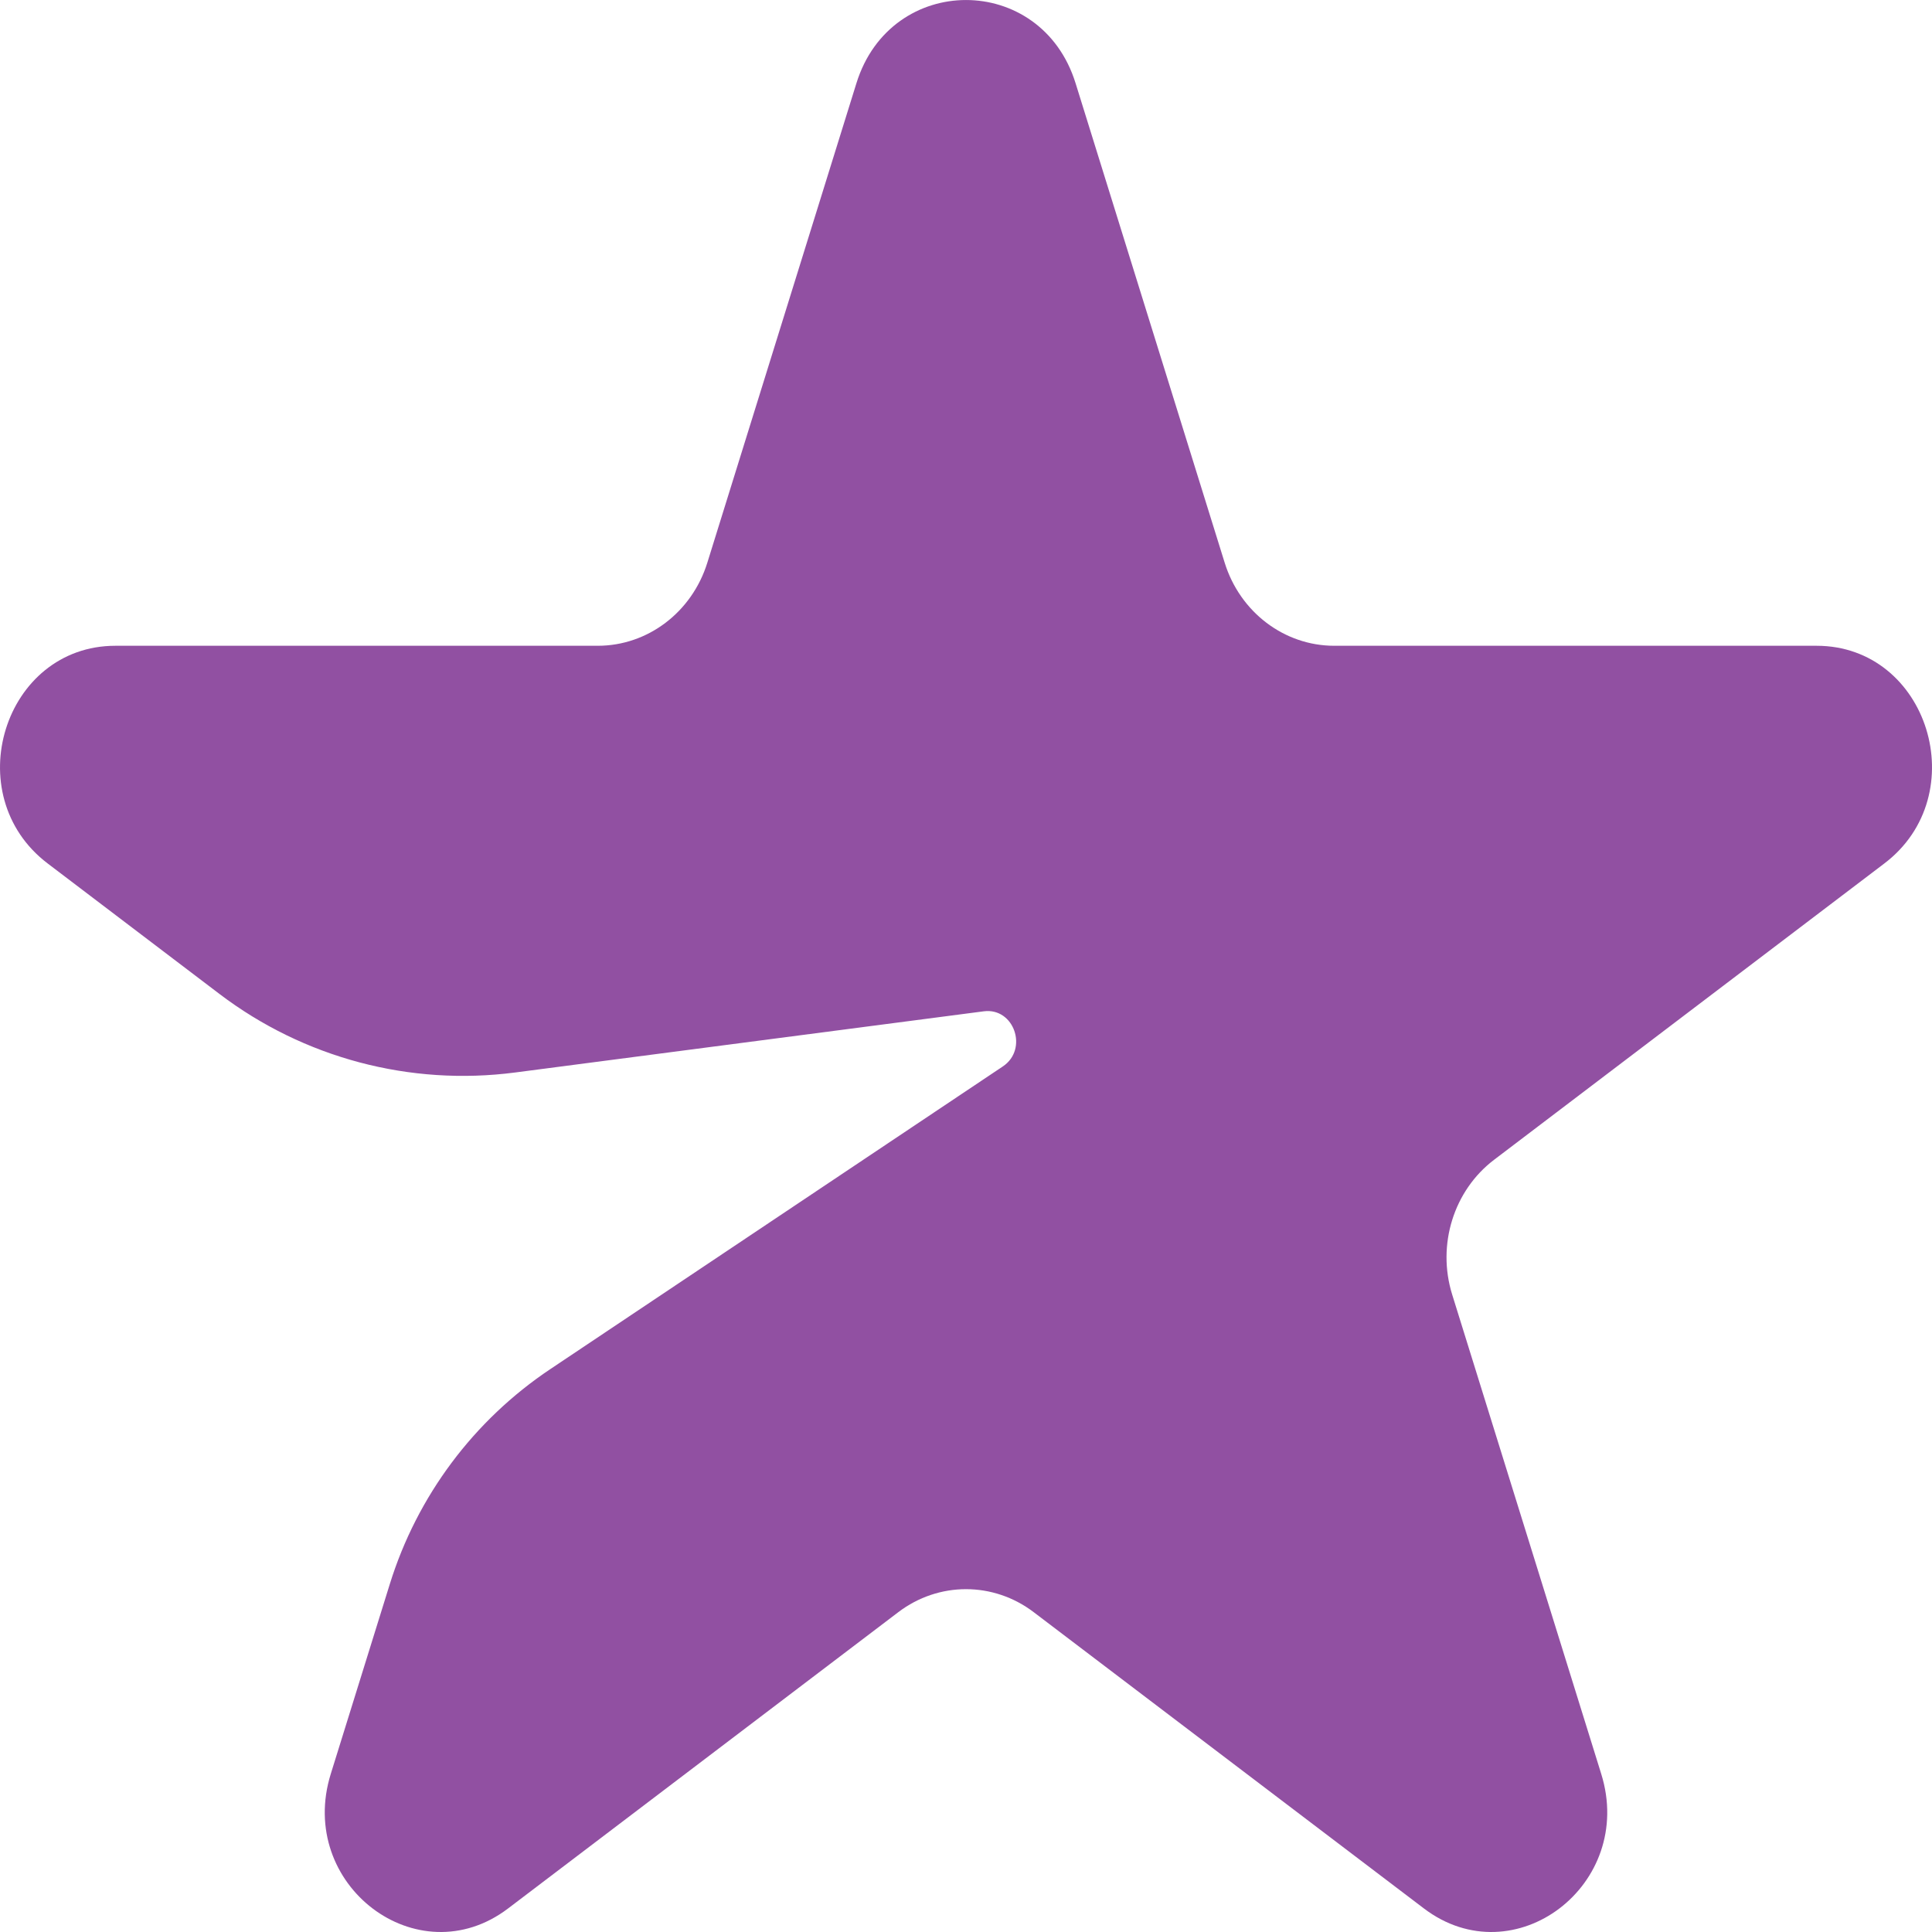 <svg width="24" height="24" viewBox="0 0 24 24" fill="none" xmlns="http://www.w3.org/2000/svg">
<path d="M13.361 1.033C12.933 -0.344 11.067 -0.344 10.639 1.033L8.787 6.989C8.596 7.605 8.046 8.022 7.426 8.022H1.434C0.048 8.022 -0.529 9.876 0.593 10.727L2.726 12.347C3.774 13.143 5.093 13.493 6.398 13.323L12.22 12.563C12.598 12.513 12.778 13.034 12.457 13.248L6.837 17.007C5.885 17.643 5.181 18.586 4.842 19.679L4.109 22.036C3.68 23.413 5.189 24.559 6.311 23.708L11.159 20.027C11.66 19.646 12.34 19.646 12.841 20.027L17.689 23.708C18.811 24.559 20.32 23.413 19.891 22.036L18.039 16.08C17.848 15.464 18.058 14.789 18.559 14.408L23.407 10.727C24.529 9.876 23.953 8.022 22.566 8.022H16.574C15.954 8.022 15.404 7.605 15.213 6.989L13.361 1.033Z" fill="#9150A2"/>
</svg>
